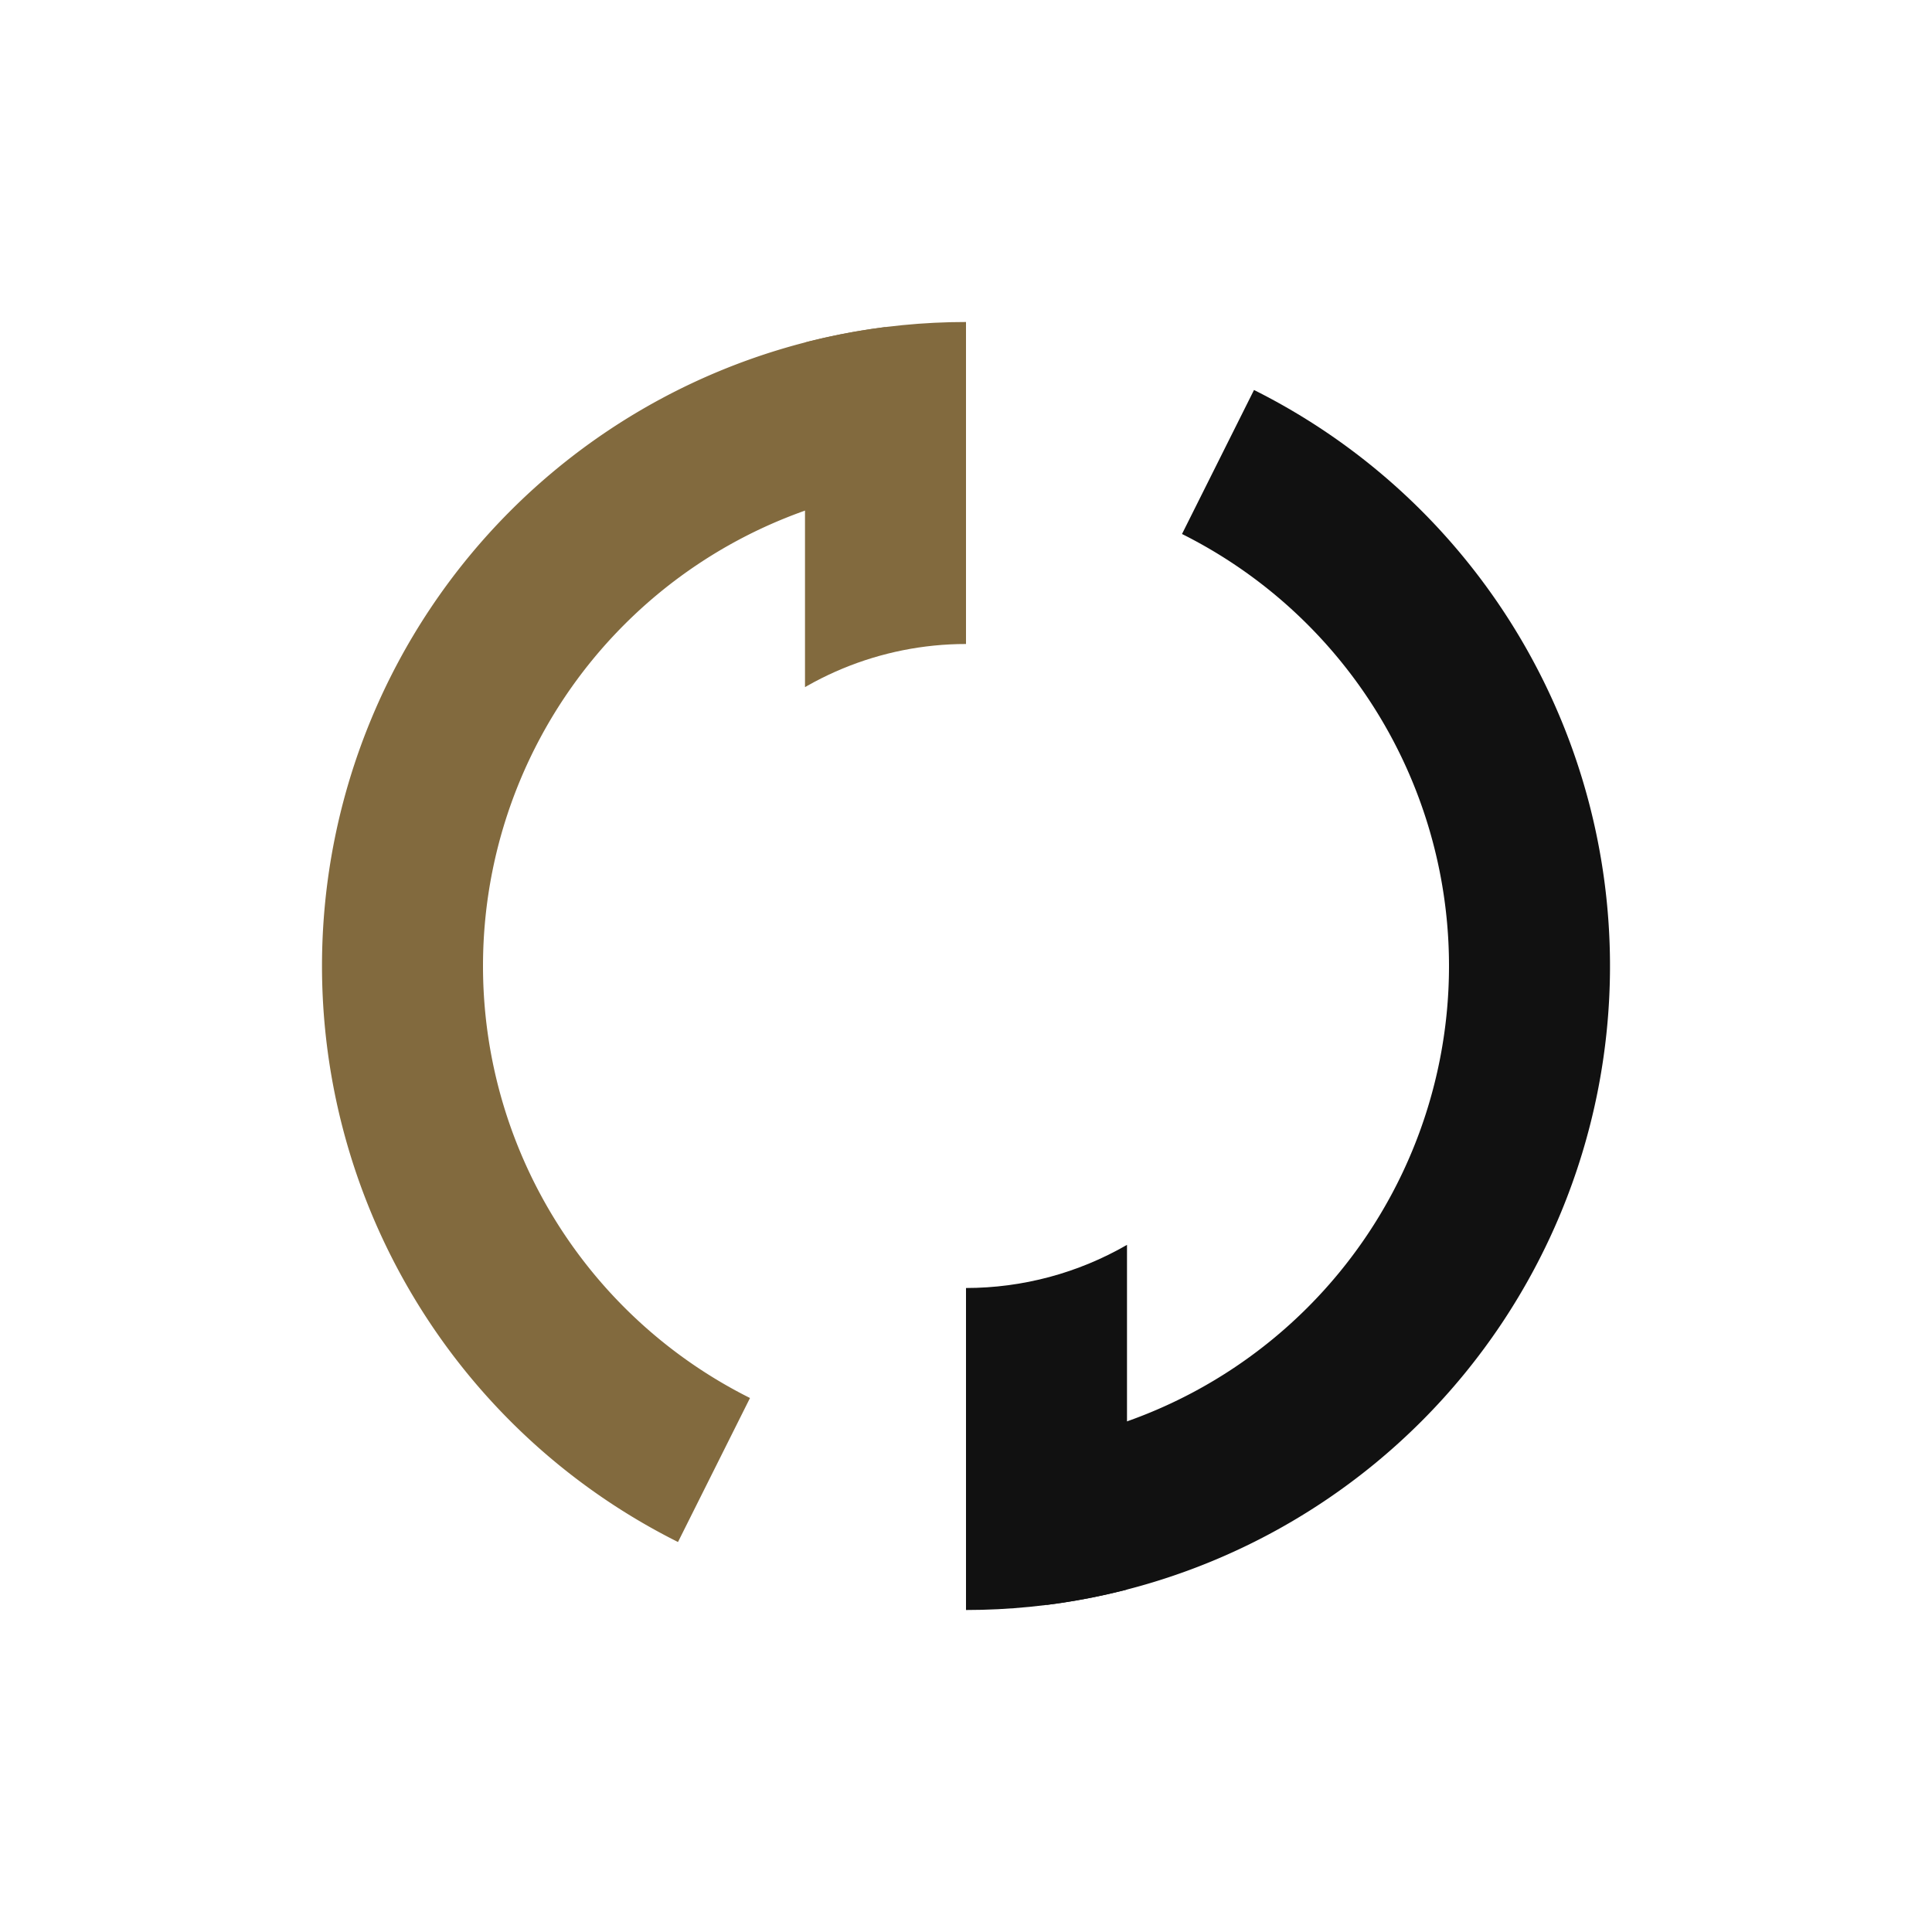 <svg id="Elements" xmlns="http://www.w3.org/2000/svg" xmlns:xlink="http://www.w3.org/1999/xlink" viewBox="0 0 48 48">
  <defs>
    <style>
      .cls-1 {
        fill: none;
      }

      .cls-2 {
        clip-path: url(#clip-path);
      }

      .cls-3 {
        fill: #826a3e;
      }

      .cls-4 {
        clip-path: url(#clip-path-2);
      }

      .cls-5 {
        fill: #111;
      }

      .cls-6 {
        clip-path: url(#clip-path-3);
      }
    </style>
    <clipPath id="clip-path">
      <polygon id="SVGID" class="cls-1" points="22 22 22 8 8 8 8 40 16 40 24 24 22 22"/>
    </clipPath>
    <clipPath id="clip-path-2">
      <polygon id="SVGID-2" data-name="SVGID" class="cls-1" points="24 24 26 26 26 40 40 40 40 8 32 8 24 24"/>
    </clipPath>
    <clipPath id="clip-path-3">
      <path class="cls-1" d="M24,8A16,16,0,1,0,40,24,16,16,0,0,0,24,8Zm0,24a8,8,0,1,1,8-8A8,8,0,0,1,24,32Z"/>
    </clipPath>
  </defs>
  <g id="Color">
    <g id="Ideograph">
      <g>
        <g class="cls-2">
          <path class="cls-3" d="M24,12A12,12,0,1,1,12,24,12,12,0,0,1,24,12m0-4A16,16,0,1,0,40,24,16,16,0,0,0,24,8Z"/>
        </g>
        <g class="cls-4">
          <path class="cls-5" d="M24,12A12,12,0,1,1,12,24,12,12,0,0,1,24,12m0-4A16,16,0,1,0,40,24,16,16,0,0,0,24,8Z"/>
        </g>
        <g class="cls-6">
          <g>
            <rect class="cls-5" x="24" y="26" width="4" height="14"/>
            <rect class="cls-3" x="20" y="8" width="4" height="14"/>
          </g>
        </g>
      </g>
    </g>
  </g>
</svg>
